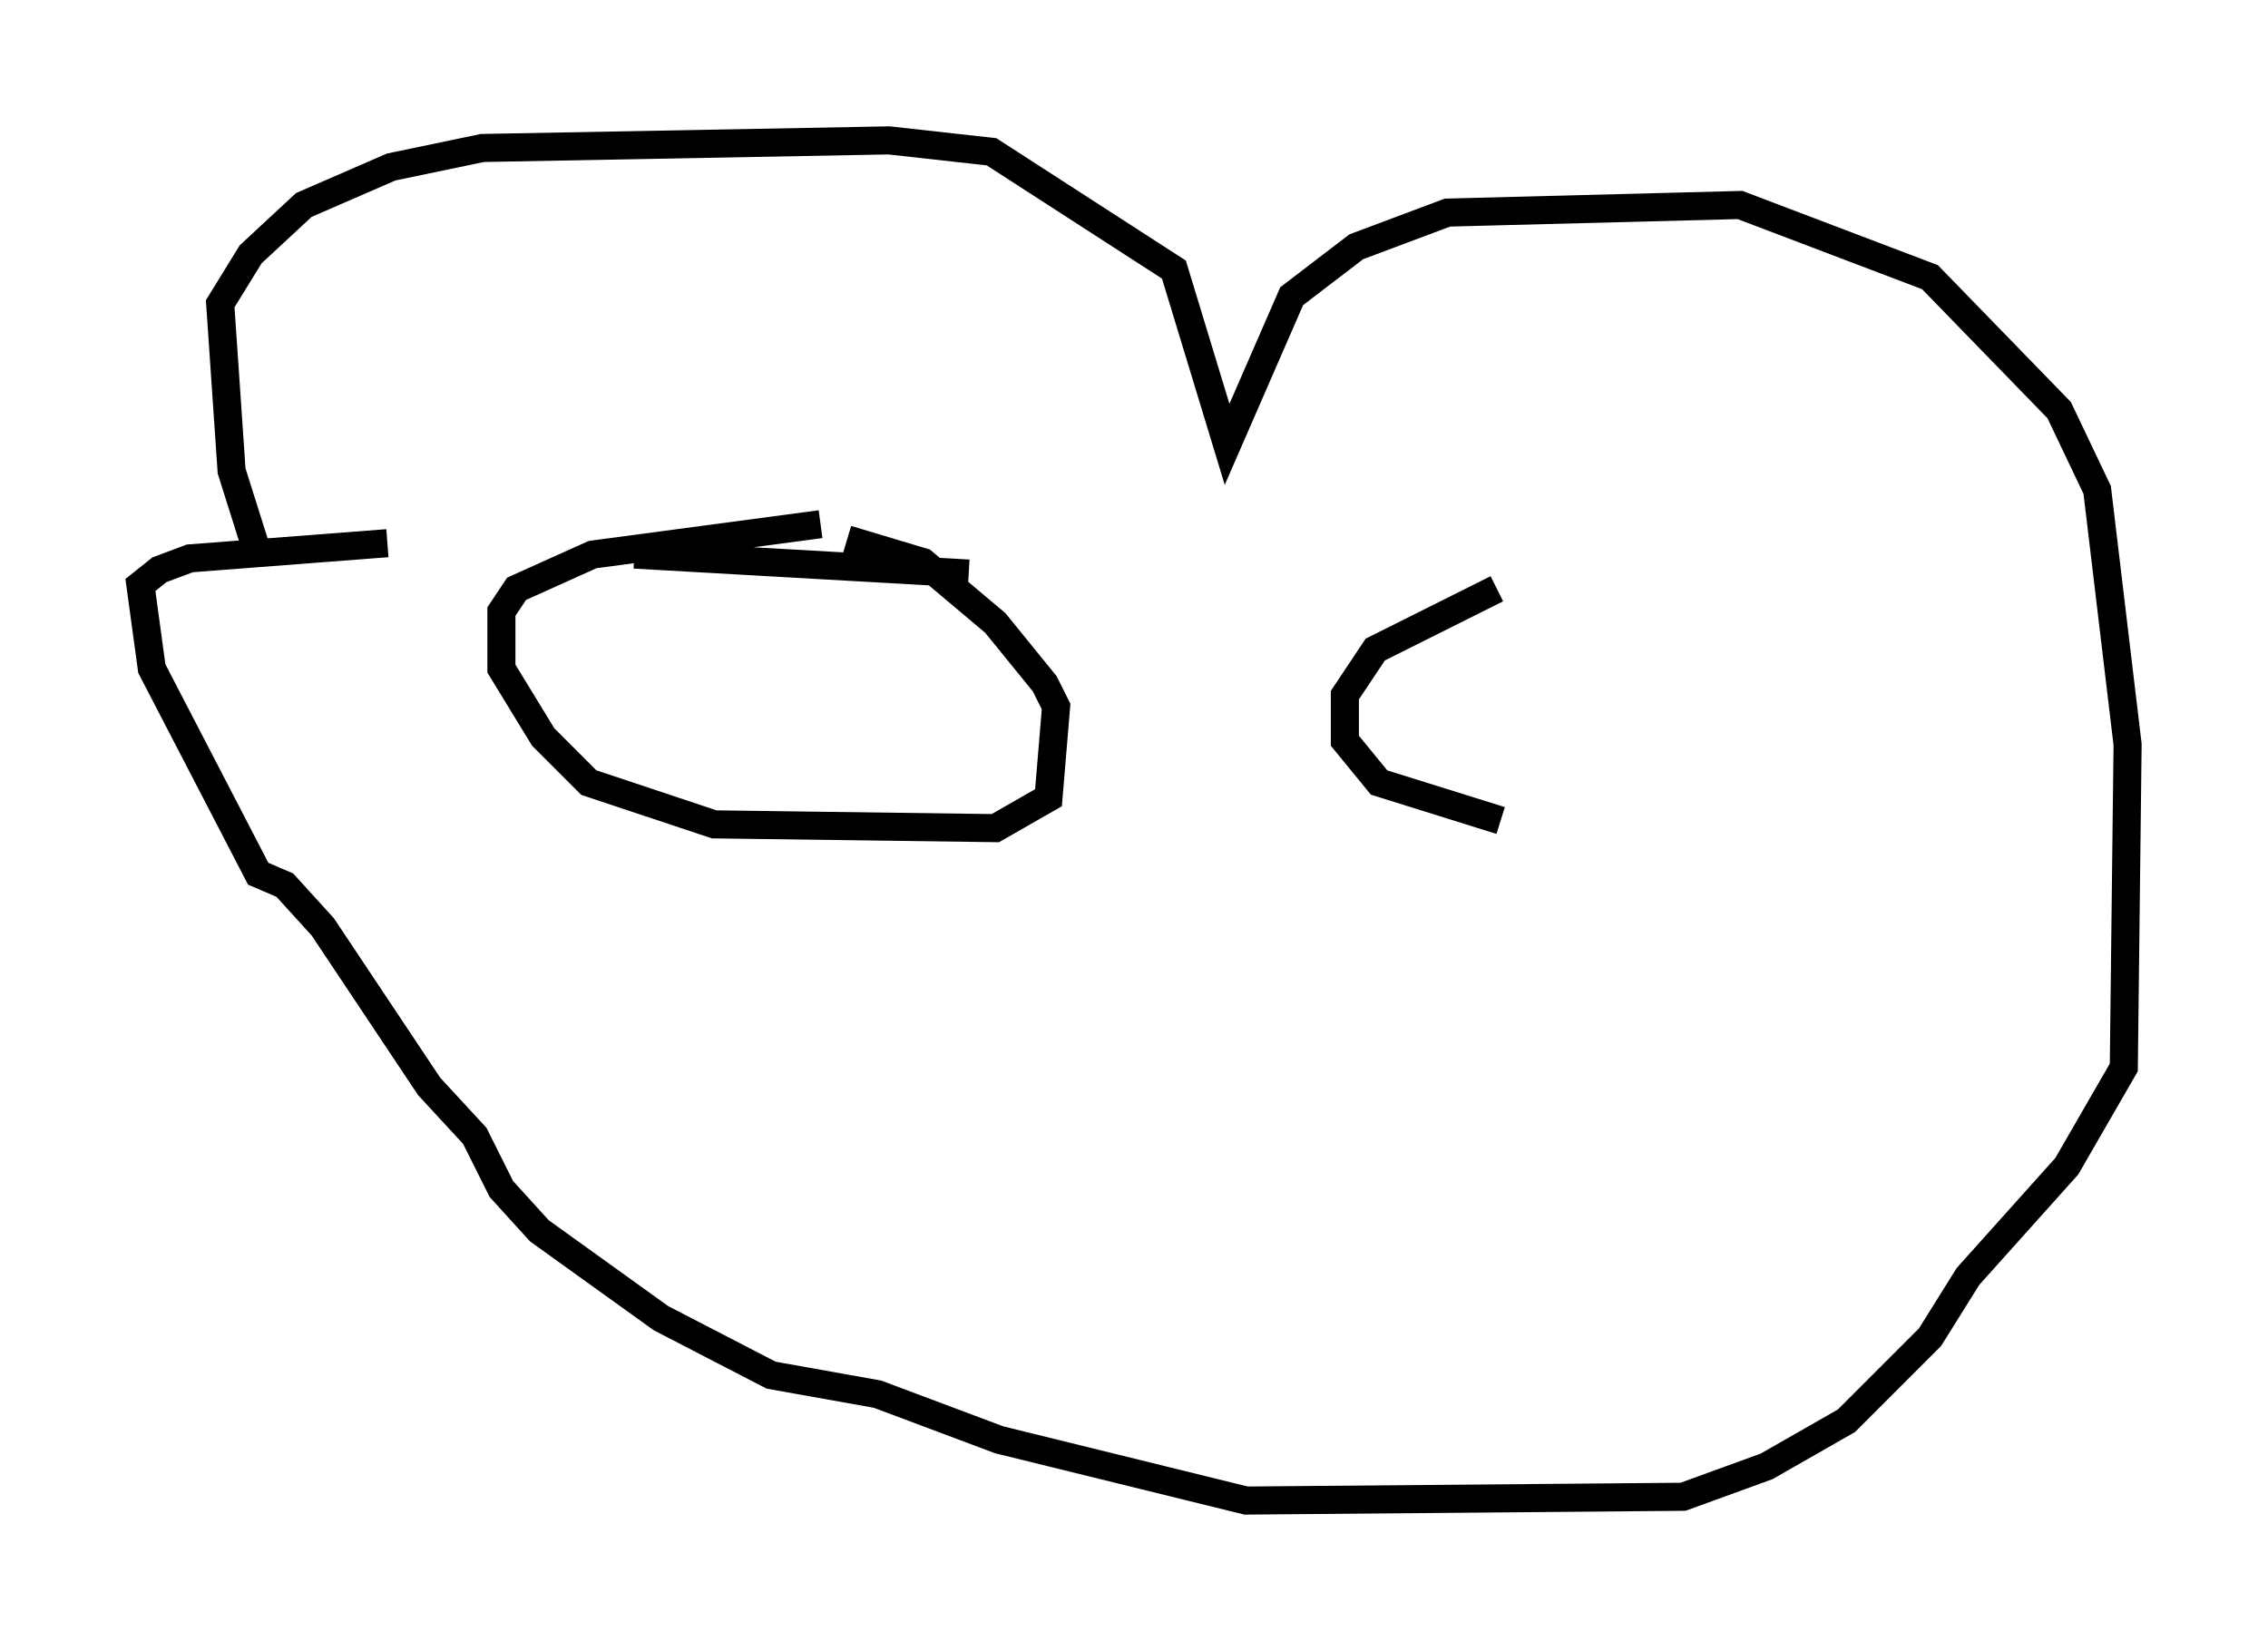 <?xml version="1.0" encoding="utf-8" ?>
<svg baseProfile="full" height="58.443" version="1.1" width="80.771" xmlns="http://www.w3.org/2000/svg" xmlns:ev="http://www.w3.org/2001/xml-events" xmlns:xlink="http://www.w3.org/1999/xlink"><defs /><rect fill="white" height="58.443" width="80.771" x="0" y="0" /><path d="M10.413, 21.644 m-1.353, -2.3 l-0.812, -2.571 -0.406, -5.954 l1.083, -1.759 1.894, -1.759 l3.112, -1.353 3.248, -0.677 l14.479, -0.271 3.654, 0.406 l6.495, 4.195 1.894, 6.225 l2.3, -5.277 2.3, -1.759 l3.248, -1.218 10.419, -0.271 l6.766, 2.571 4.601, 4.736 l1.353, 2.842 1.083, 9.066 l-0.135, 11.502 -2.03, 3.518 l-3.518, 3.924 -1.353, 2.165 l-2.977, 2.977 -2.842, 1.624 l-2.977, 1.083 -15.561, 0.135 l-8.796, -2.165 -4.33, -1.624 l-3.789, -0.677 -3.924, -2.03 l-4.33, -3.112 -1.353, -1.488 l-0.947, -1.894 -1.624, -1.759 l-3.789, -5.683 -1.353, -1.488 l-0.947, -0.406 -3.789, -7.307 l-0.406, -2.977 0.677, -0.541 l1.083, -0.406 7.036, -0.541 m15.426, -0.677 l-8.119, 1.083 -2.706, 1.218 l-0.541, 0.812 0.0, 2.03 l1.488, 2.436 1.624, 1.624 l4.465, 1.488 10.013, 0.135 l1.894, -1.083 0.271, -3.248 l-0.406, -0.812 -1.759, -2.165 l-2.571, -2.165 -2.706, -0.812 m-7.578, 0.541 l11.908, 0.677 m18.809, 0.541 l-4.33, 2.165 -1.083, 1.624 l0.0, 1.624 1.218, 1.488 l4.33, 1.353 " fill="none" stroke="black" stroke-width="1" /></svg>